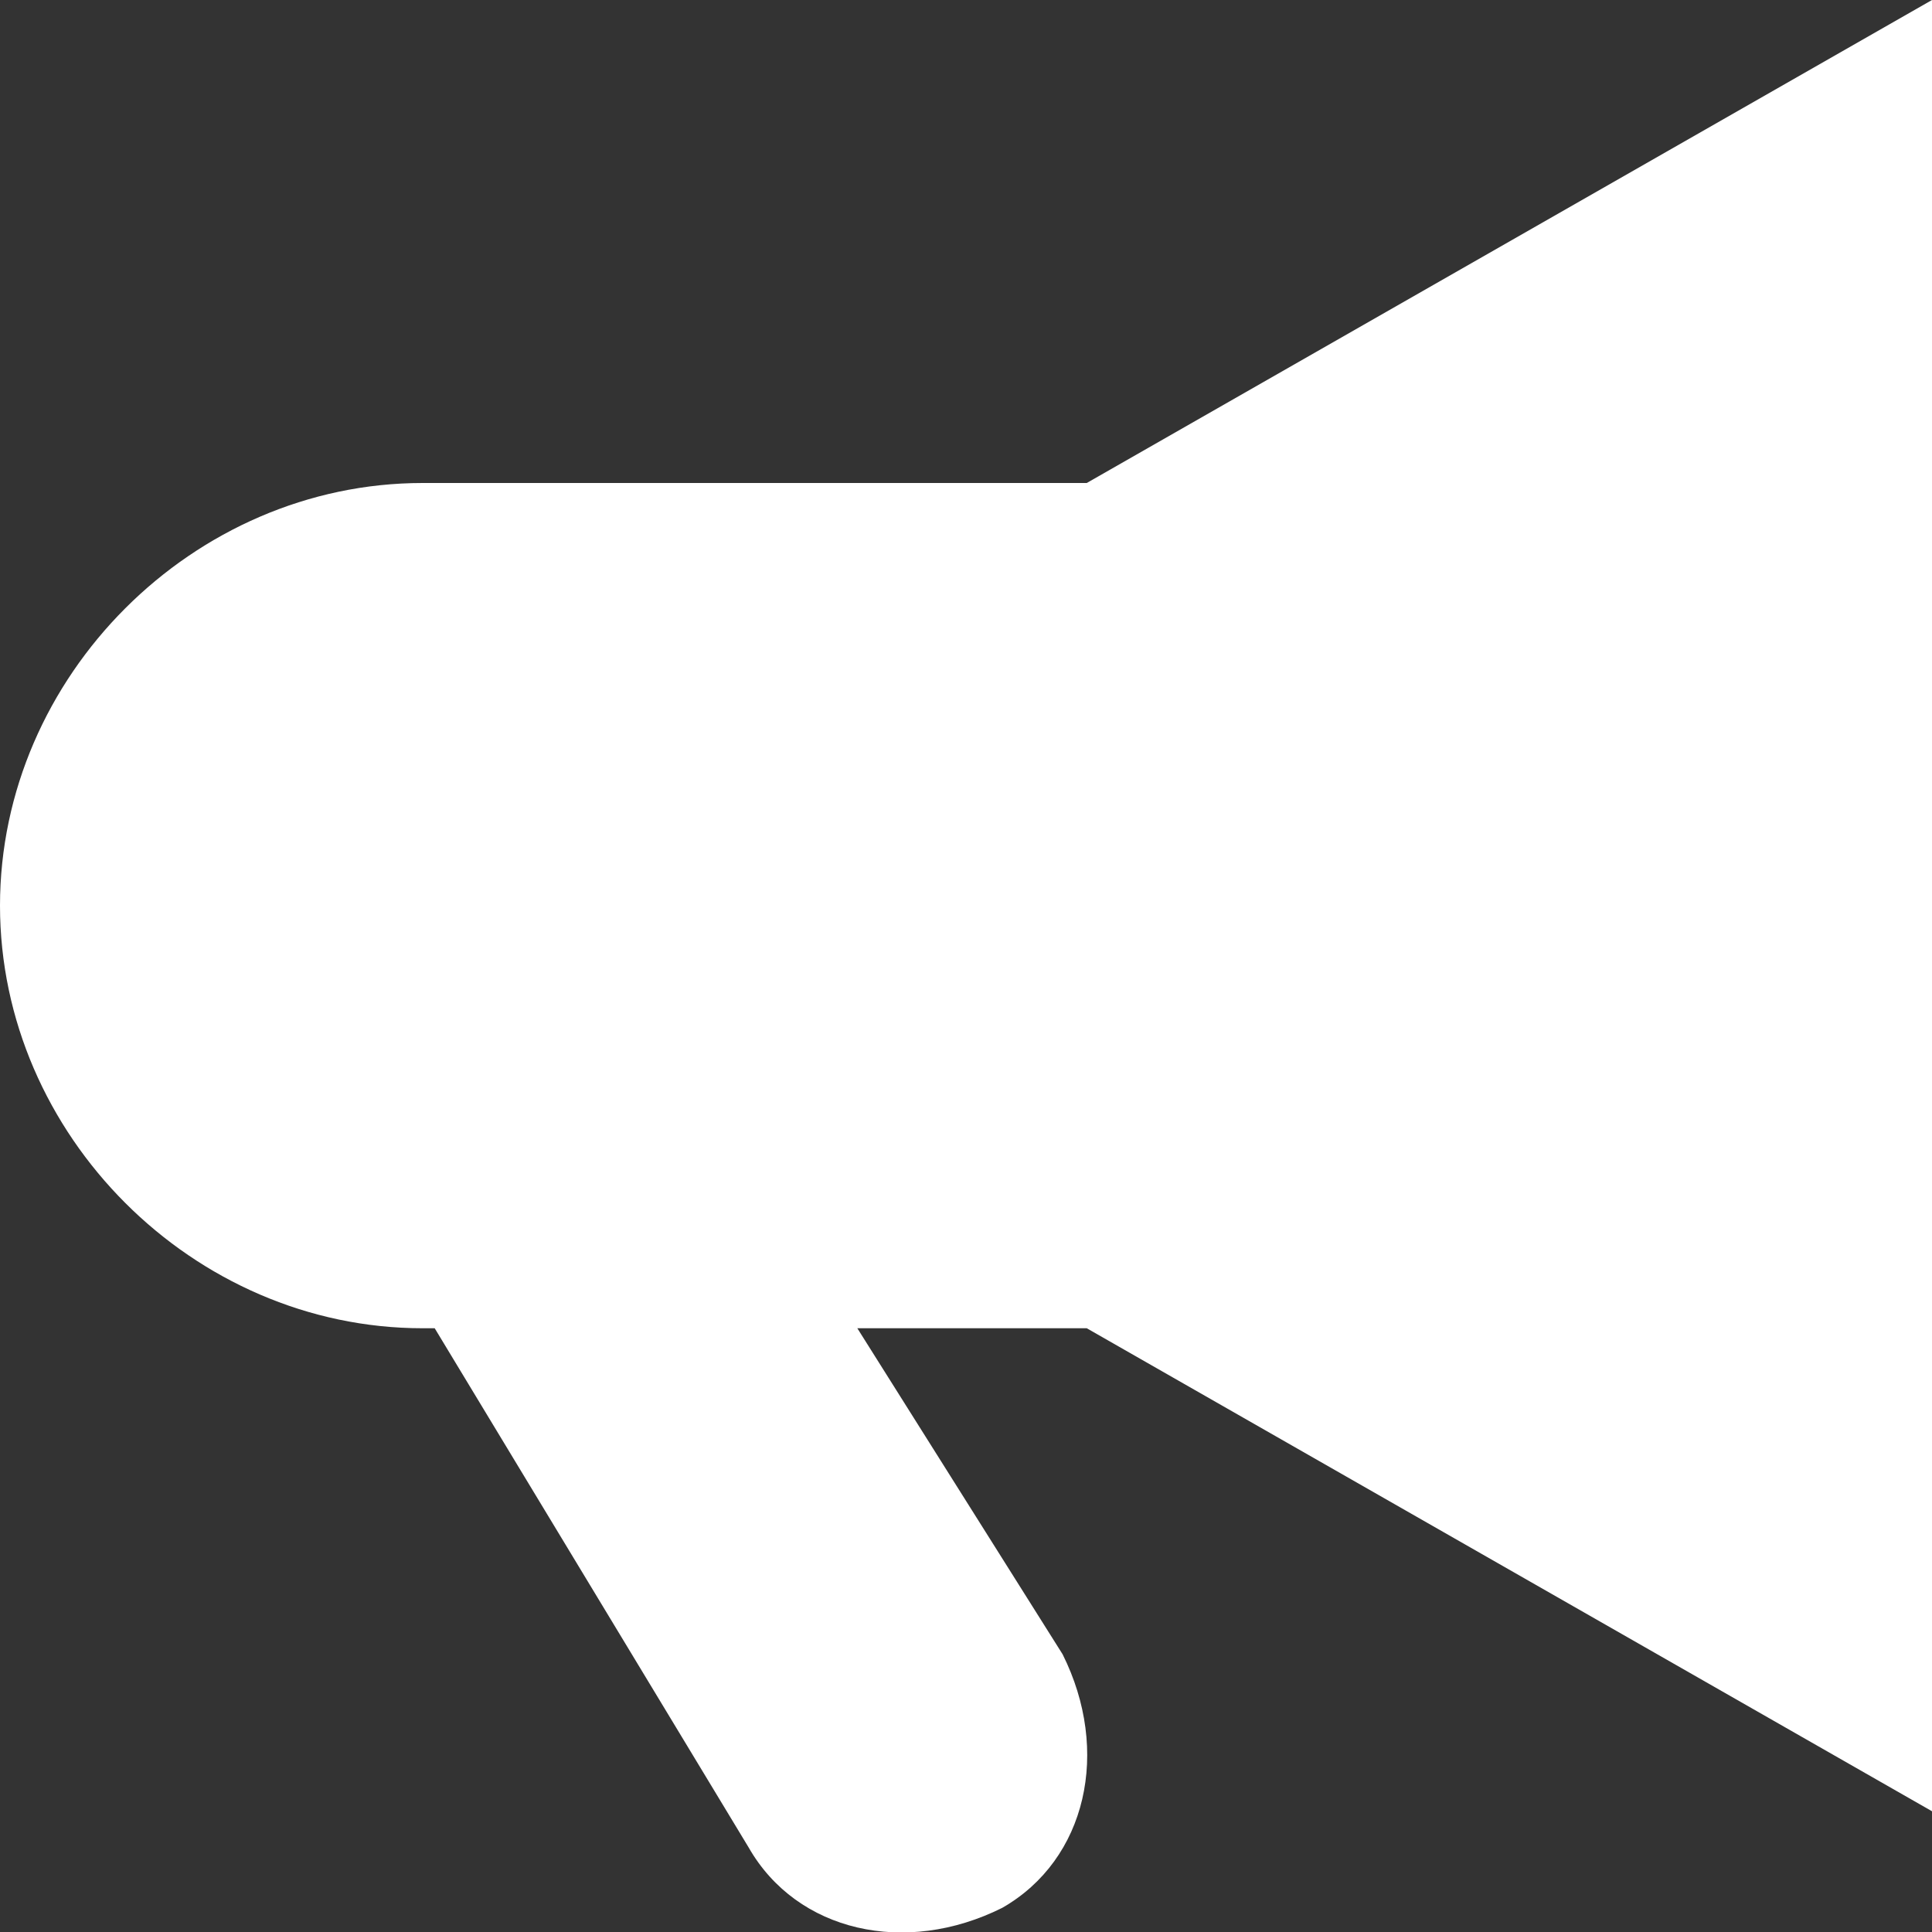 <?xml version="1.0" encoding="UTF-8"?>
<svg width="16px" height="16px" viewBox="0 0 16 16" version="1.1" xmlns="http://www.w3.org/2000/svg" xmlns:xlink="http://www.w3.org/1999/xlink">
    <rect x="0" y="0" width="16" height="16" fill="#333333" stroke="none"/>
    <!-- Generator: Sketch 3.6.1 (26313) - http://www.bohemiancoding.com/sketch -->
    <title>Message</title>
    <desc>Created with Sketch.</desc>
    <defs></defs>
    <g id="Page-1" stroke="none" stroke-width="1" fill="none" fill-rule="evenodd">
        <g id="1产品首页卡片视图" transform="translate(-1208, -8)" fill="#FFFFFF">
            <g id="Topbar">
                <g id="Message" transform="translate(1208, 8)">
                    <path d="M3.5,4 C1.6,4 0,5.6 0,7.5 C0,9.4 1.6,11 3.5,11 L3.6,11 L6.2,15.3 C6.6,16 7.5,16.2 8.3,15.8 C9,15.4 9.2,14.5 8.8,13.7 L7.1,11 L9,11 L16,15 L16,0 L9,4 L3.5,4 L3.5,4 Z" id="Shape"></path>
                </g>
            </g>
        </g>
    </g>
</svg>
